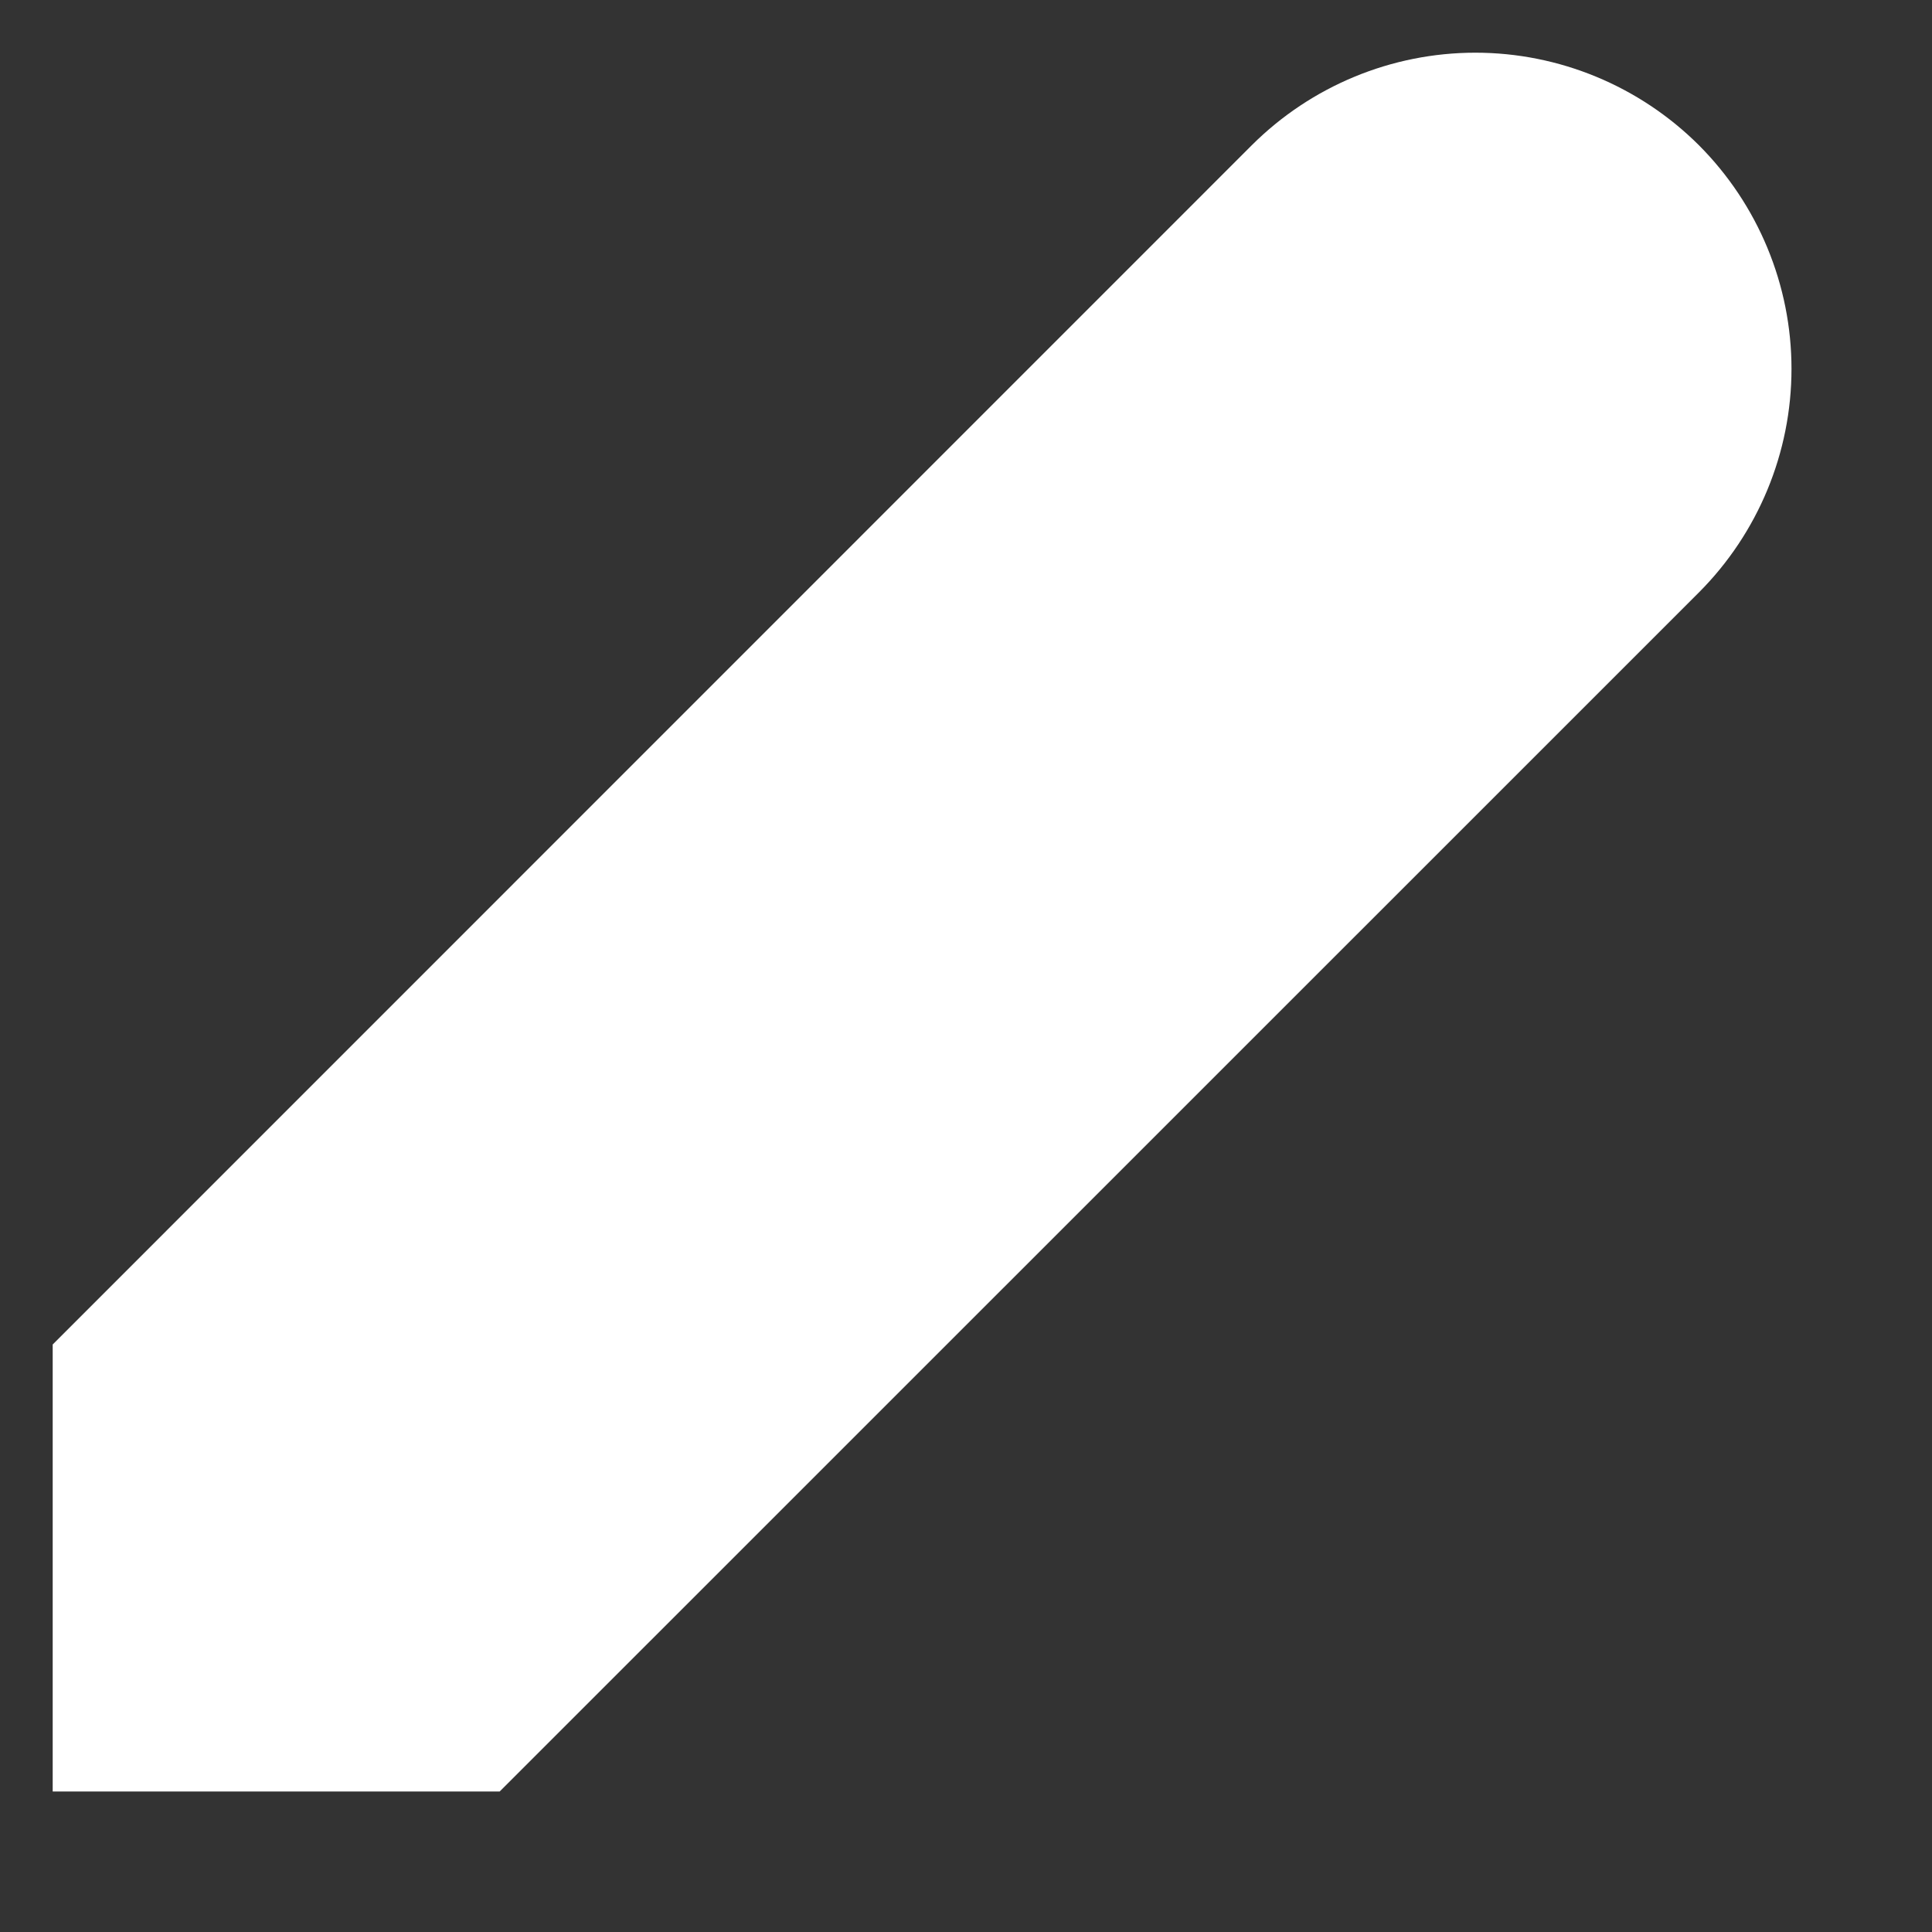 <svg width="11" height="11" viewBox="0 0 11 11" fill="none" xmlns="http://www.w3.org/2000/svg">
<rect x="0" y="0" width="11" height="11" fill="#333333" stroke="none"/>
<path d="M9.673 0.827C9.335 0.49 8.877 0.3 8.4 0.3C7.923 0.3 7.465 0.49 7.127 0.827L0.3 7.655V10.2H2.845L9.673 3.373C10.01 3.035 10.2 2.577 10.2 2.1C10.2 1.623 10.01 1.165 9.673 0.827Z" fill="white"/>
</svg>
